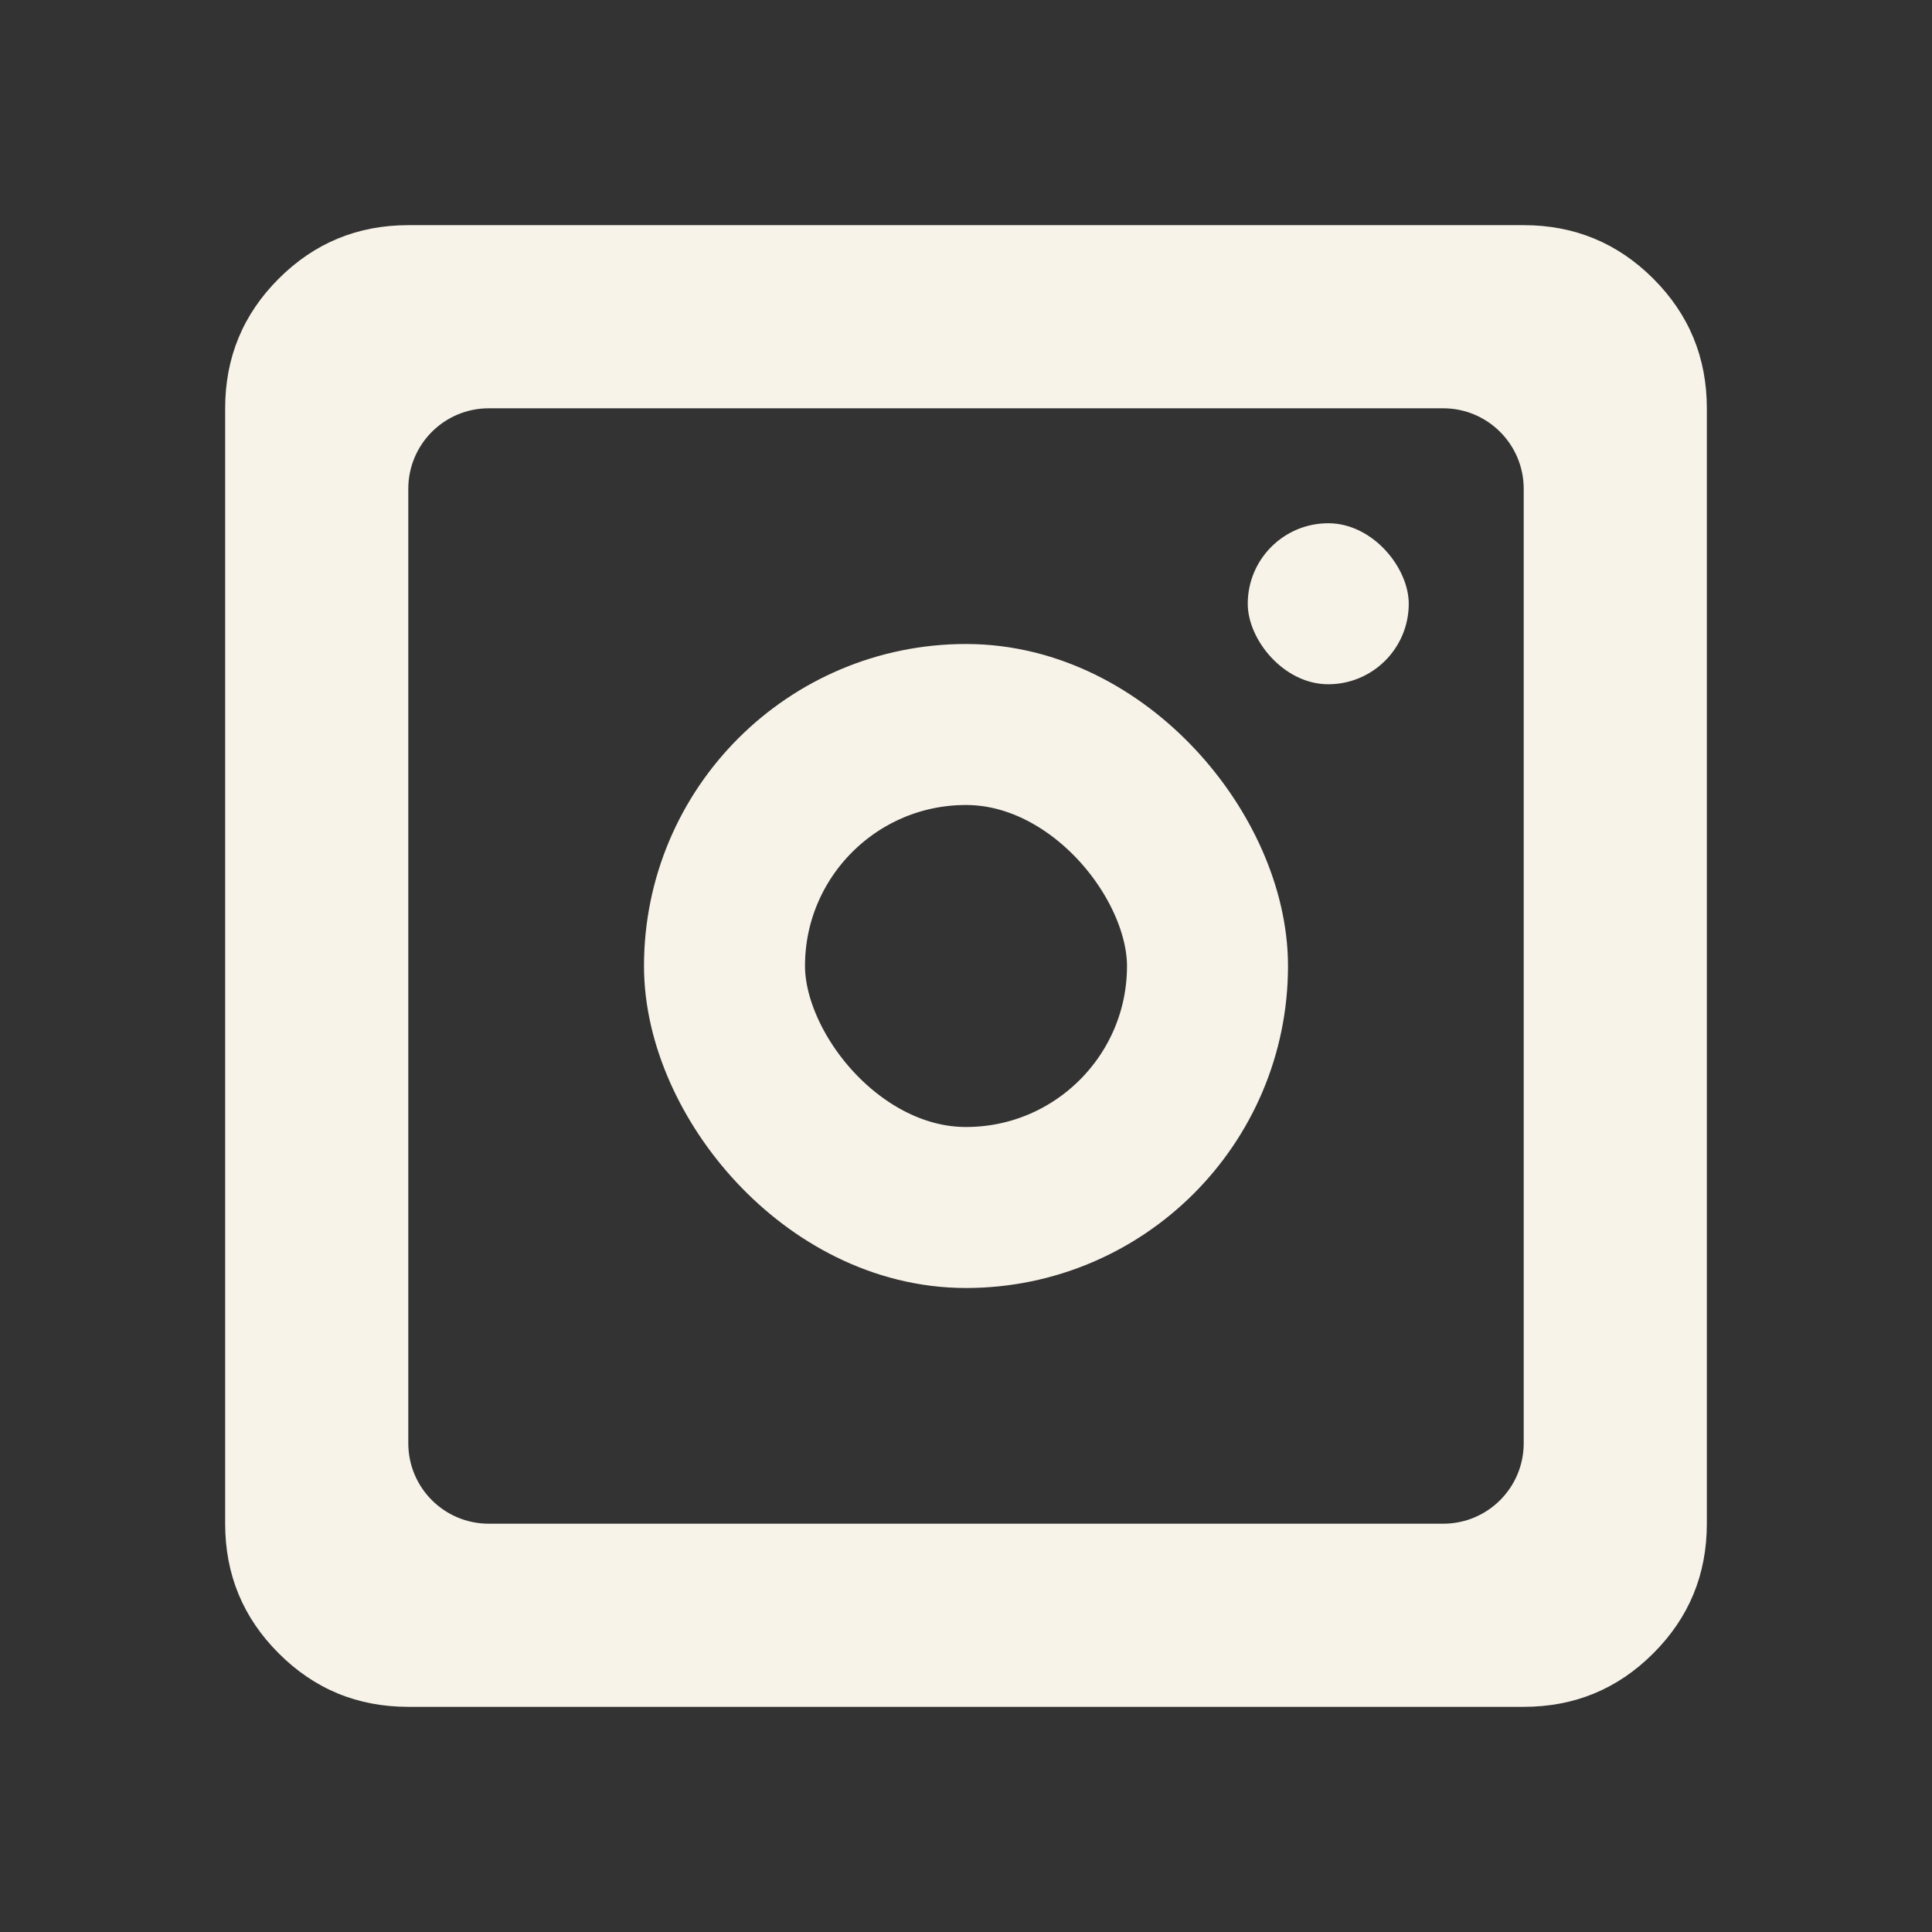<svg width="24" height="24" viewBox="0 0 24 24" fill="none" xmlns="http://www.w3.org/2000/svg">
<rect x="0" y="0" width="24" height="24" fill="#333333" stroke="none"/>
<path d="M5.072 21.203C4.442 21.203 3.905 20.982 3.462 20.538C3.018 20.095 2.797 19.558 2.797 18.928V5.072C2.797 4.442 3.018 3.906 3.462 3.462C3.905 3.019 4.442 2.797 5.072 2.797H18.928C19.558 2.797 20.095 3.019 20.538 3.462C20.982 3.906 21.203 4.442 21.203 5.072V18.928C21.203 19.558 20.982 20.095 20.538 20.538C20.095 20.982 19.558 21.203 18.928 21.203H5.072ZM5.072 17.928C5.072 18.481 5.519 18.928 6.072 18.928H17.928C18.48 18.928 18.928 18.481 18.928 17.928V6.072C18.928 5.52 18.48 5.072 17.928 5.072H6.072C5.519 5.072 5.072 5.52 5.072 6.072V17.928Z" fill="#F7F3E9"/>
<rect x="9" y="9" width="6" height="6" rx="3" stroke="#F7F3E9" stroke-width="2"/>
<rect x="15.5" y="6.5" width="2" height="2" rx="1" fill="#F7F3E9"/>
</svg>
